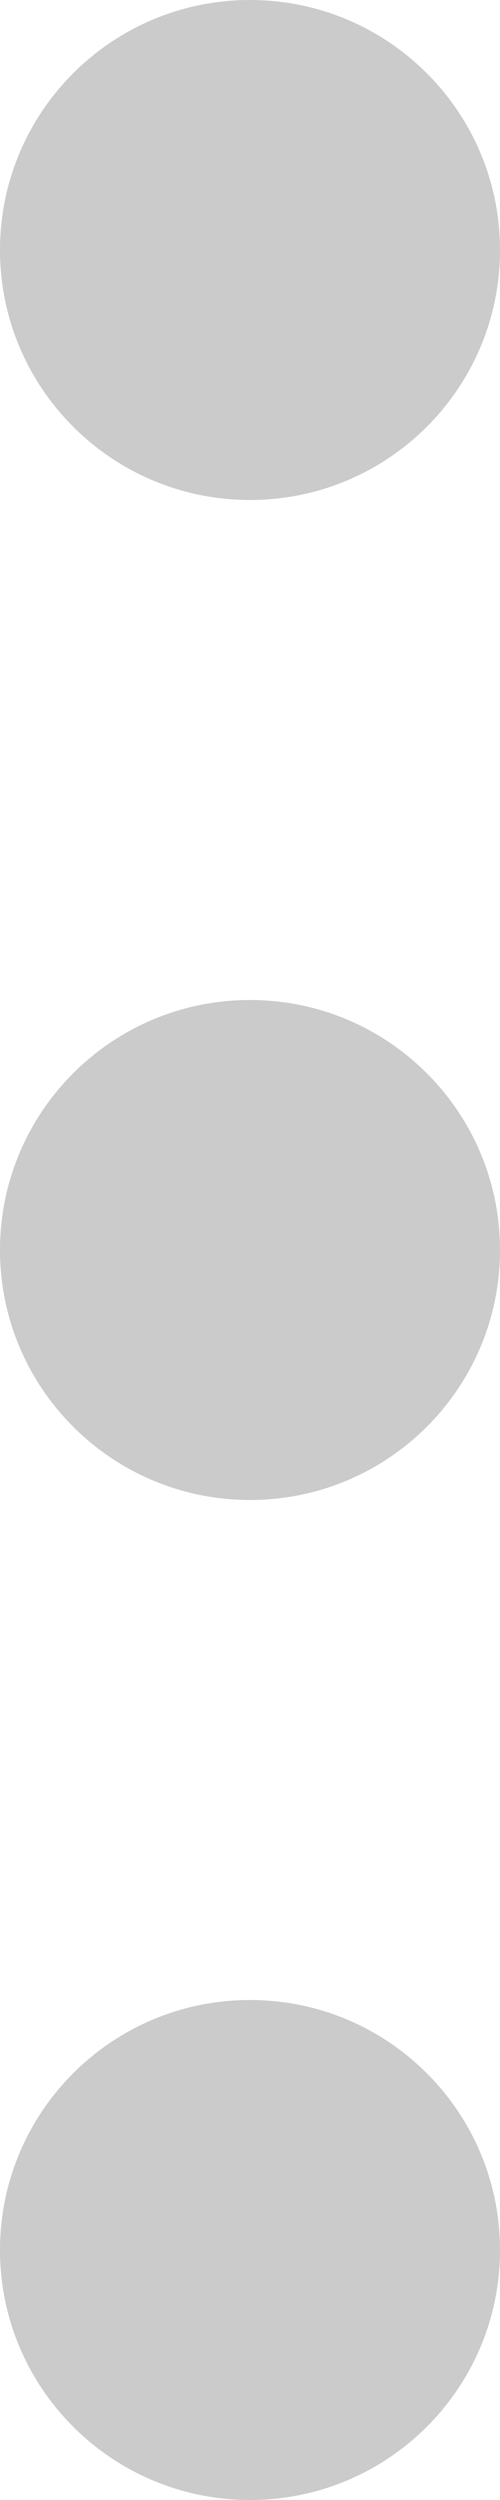 <svg width="5" height="25" viewBox="0 0 5 25" fill="none" xmlns="http://www.w3.org/2000/svg">
<path d="M2.5 5C3.881 5 5 3.881 5 2.5C5 1.119 3.881 0 2.5 0C1.119 0 0 1.119 0 2.5C0 3.881 1.119 5 2.5 5Z" fill="#CBCBCB"/>
<path d="M2.5 15C3.881 15 5 13.881 5 12.5C5 11.119 3.881 10 2.5 10C1.119 10 0 11.119 0 12.5C0 13.881 1.119 15 2.5 15Z" fill="#CBCBCB"/>
<path d="M2.5 25C3.881 25 5 23.881 5 22.5C5 21.119 3.881 20 2.5 20C1.119 20 0 21.119 0 22.5C0 23.881 1.119 25 2.5 25Z" fill="#CBCBCB"/>
</svg>
